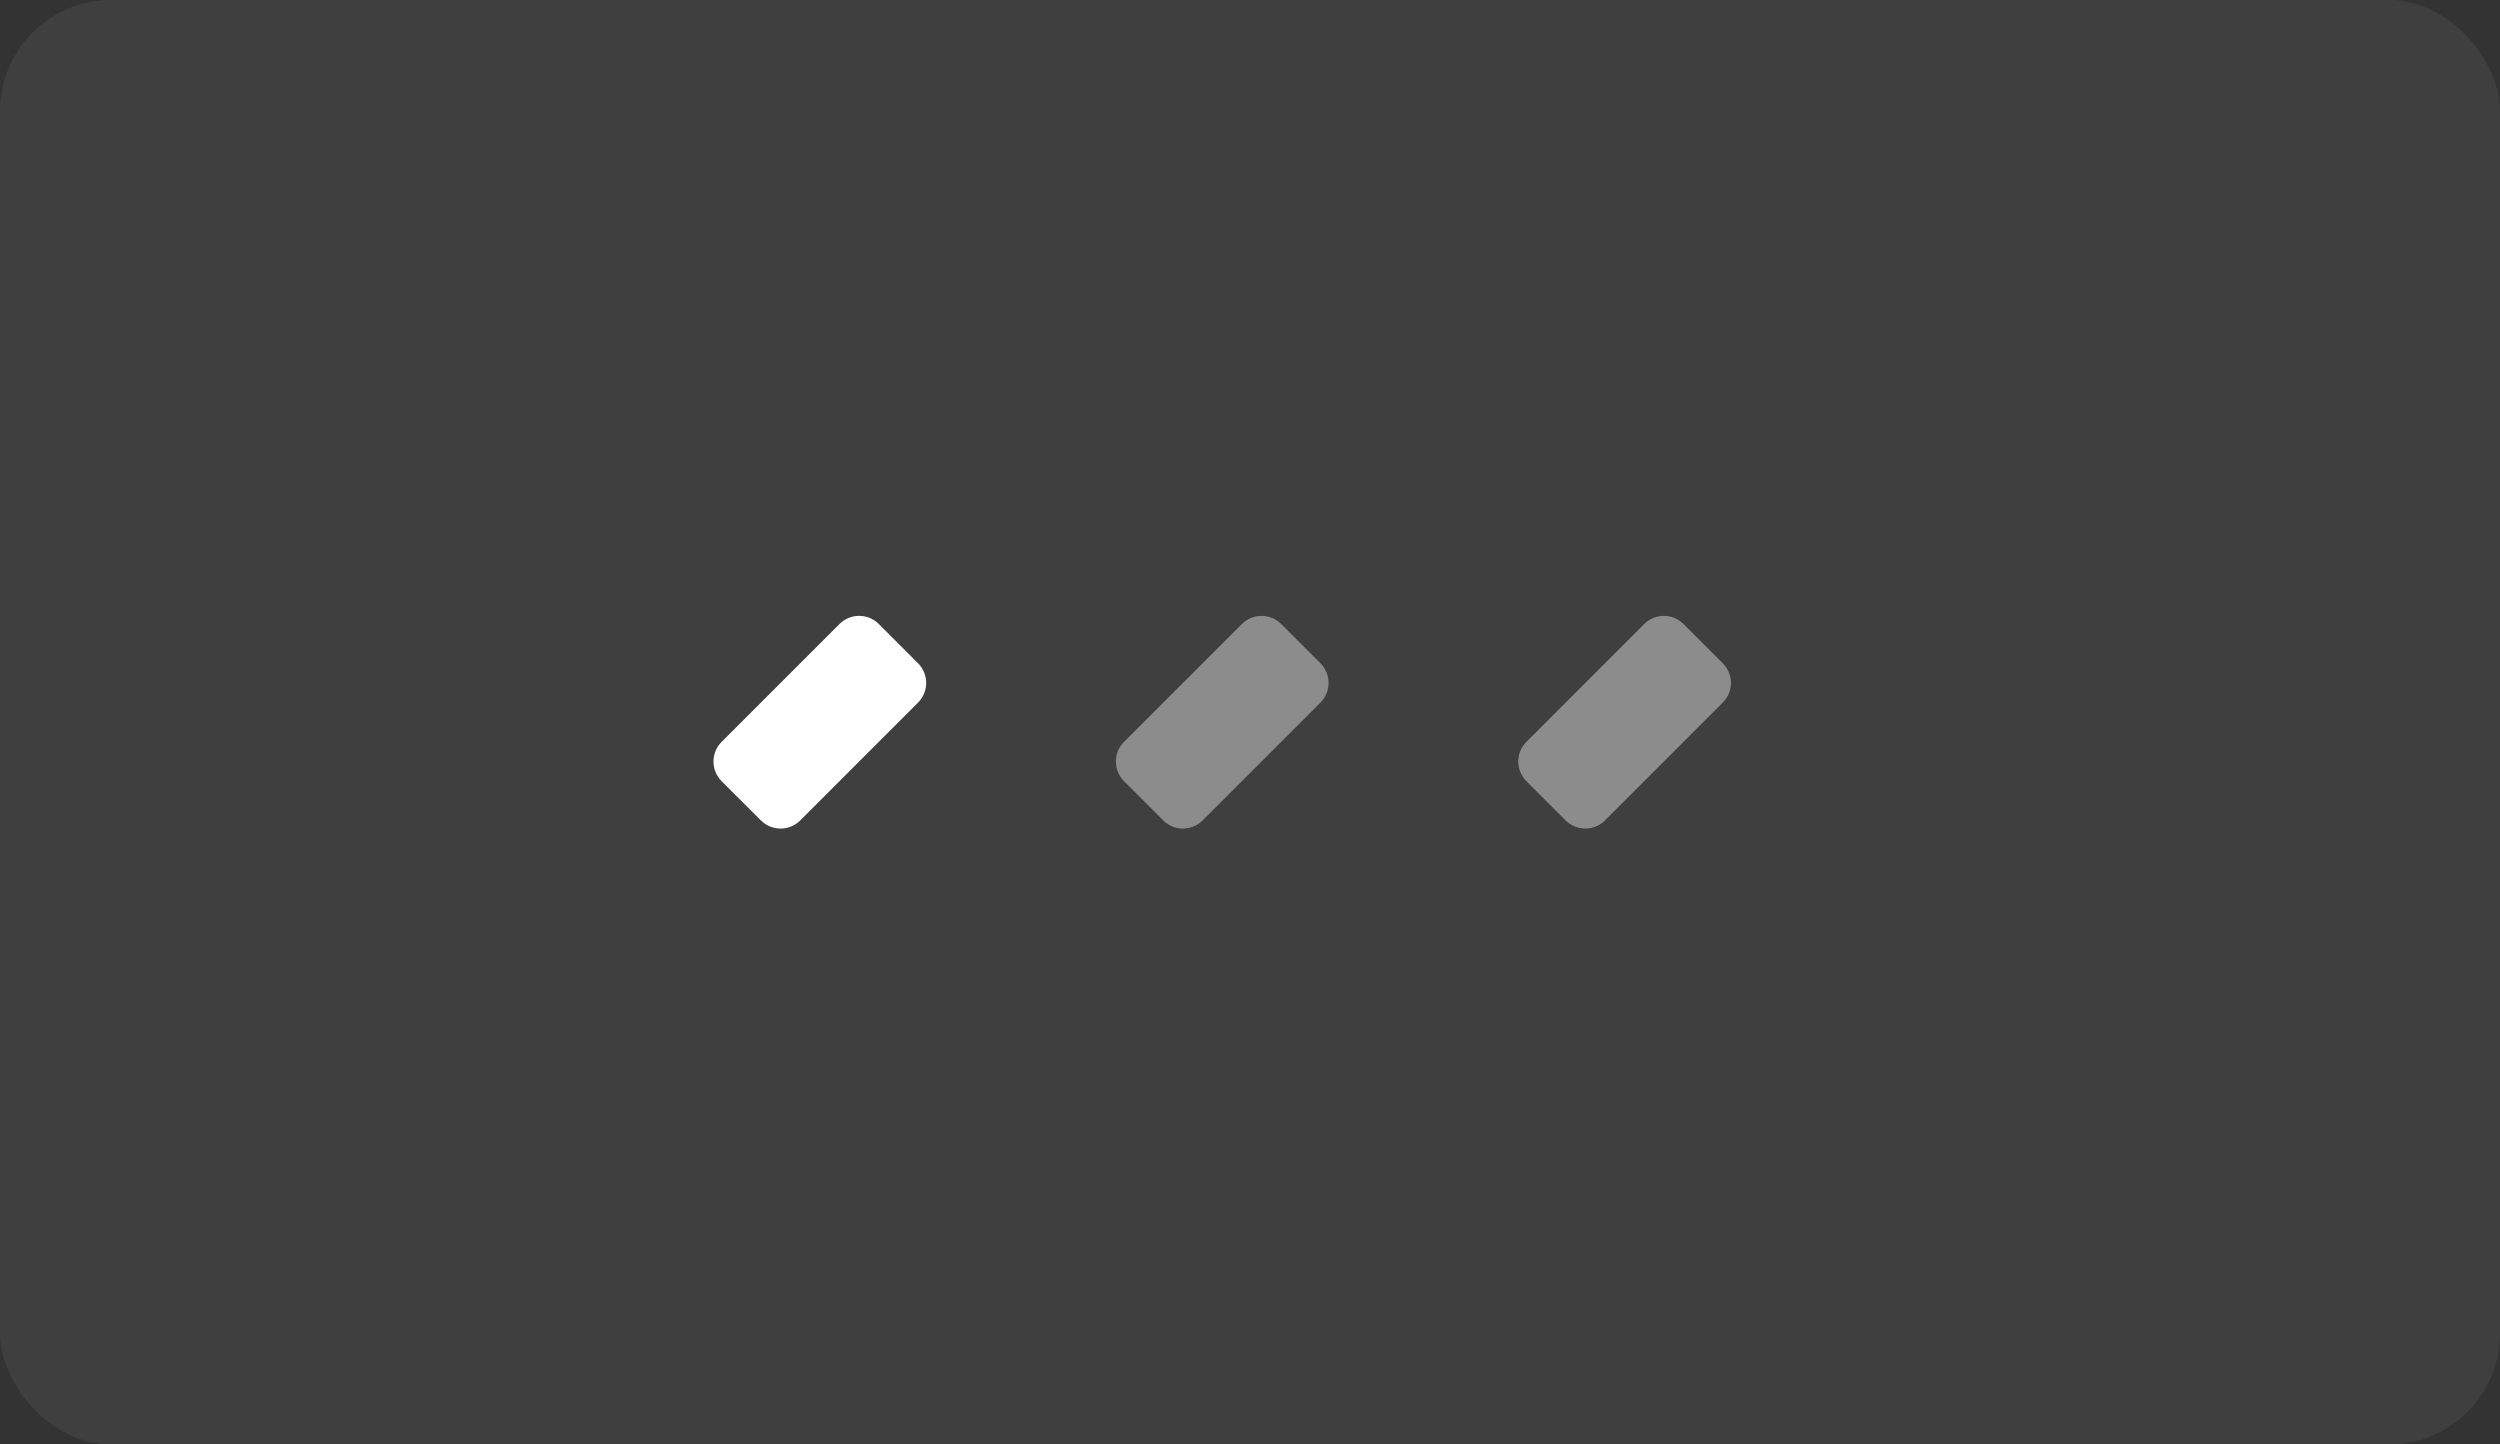 <svg width="45" height="26" viewBox="0 0 45 26" fill="none" xmlns="http://www.w3.org/2000/svg">
<rect x="0" y="0" width="45" height="26" fill="#333333" stroke="none"/>
<rect width="45" height="26" rx="2" fill="white" fill-opacity="0.06"/>
<path d="M15.111 11.232C15.306 11.037 15.623 11.037 15.818 11.232L16.525 11.939C16.72 12.135 16.72 12.451 16.525 12.646L15.464 13.707L14.404 14.768C14.208 14.963 13.892 14.963 13.697 14.768L12.989 14.061C12.794 13.865 12.794 13.549 12.989 13.354L14.05 12.293L15.111 11.232Z" fill="white"/>
<path opacity="0.4" d="M22.354 11.232C22.549 11.037 22.865 11.037 23.061 11.232L23.768 11.939C23.963 12.135 23.963 12.451 23.768 12.646L22.707 13.707L21.646 14.768C21.451 14.963 21.134 14.963 20.939 14.768L20.232 14.061C20.037 13.865 20.037 13.549 20.232 13.354L21.293 12.293L22.354 11.232Z" fill="white"/>
<path opacity="0.4" d="M29.596 11.232C29.791 11.037 30.108 11.037 30.303 11.232L31.01 11.939C31.206 12.135 31.206 12.451 31.01 12.646L29.95 13.707L28.889 14.768C28.694 14.963 28.377 14.963 28.182 14.768L27.475 14.061C27.28 13.865 27.28 13.549 27.475 13.354L28.535 12.293L29.596 11.232Z" fill="white"/>
</svg>
